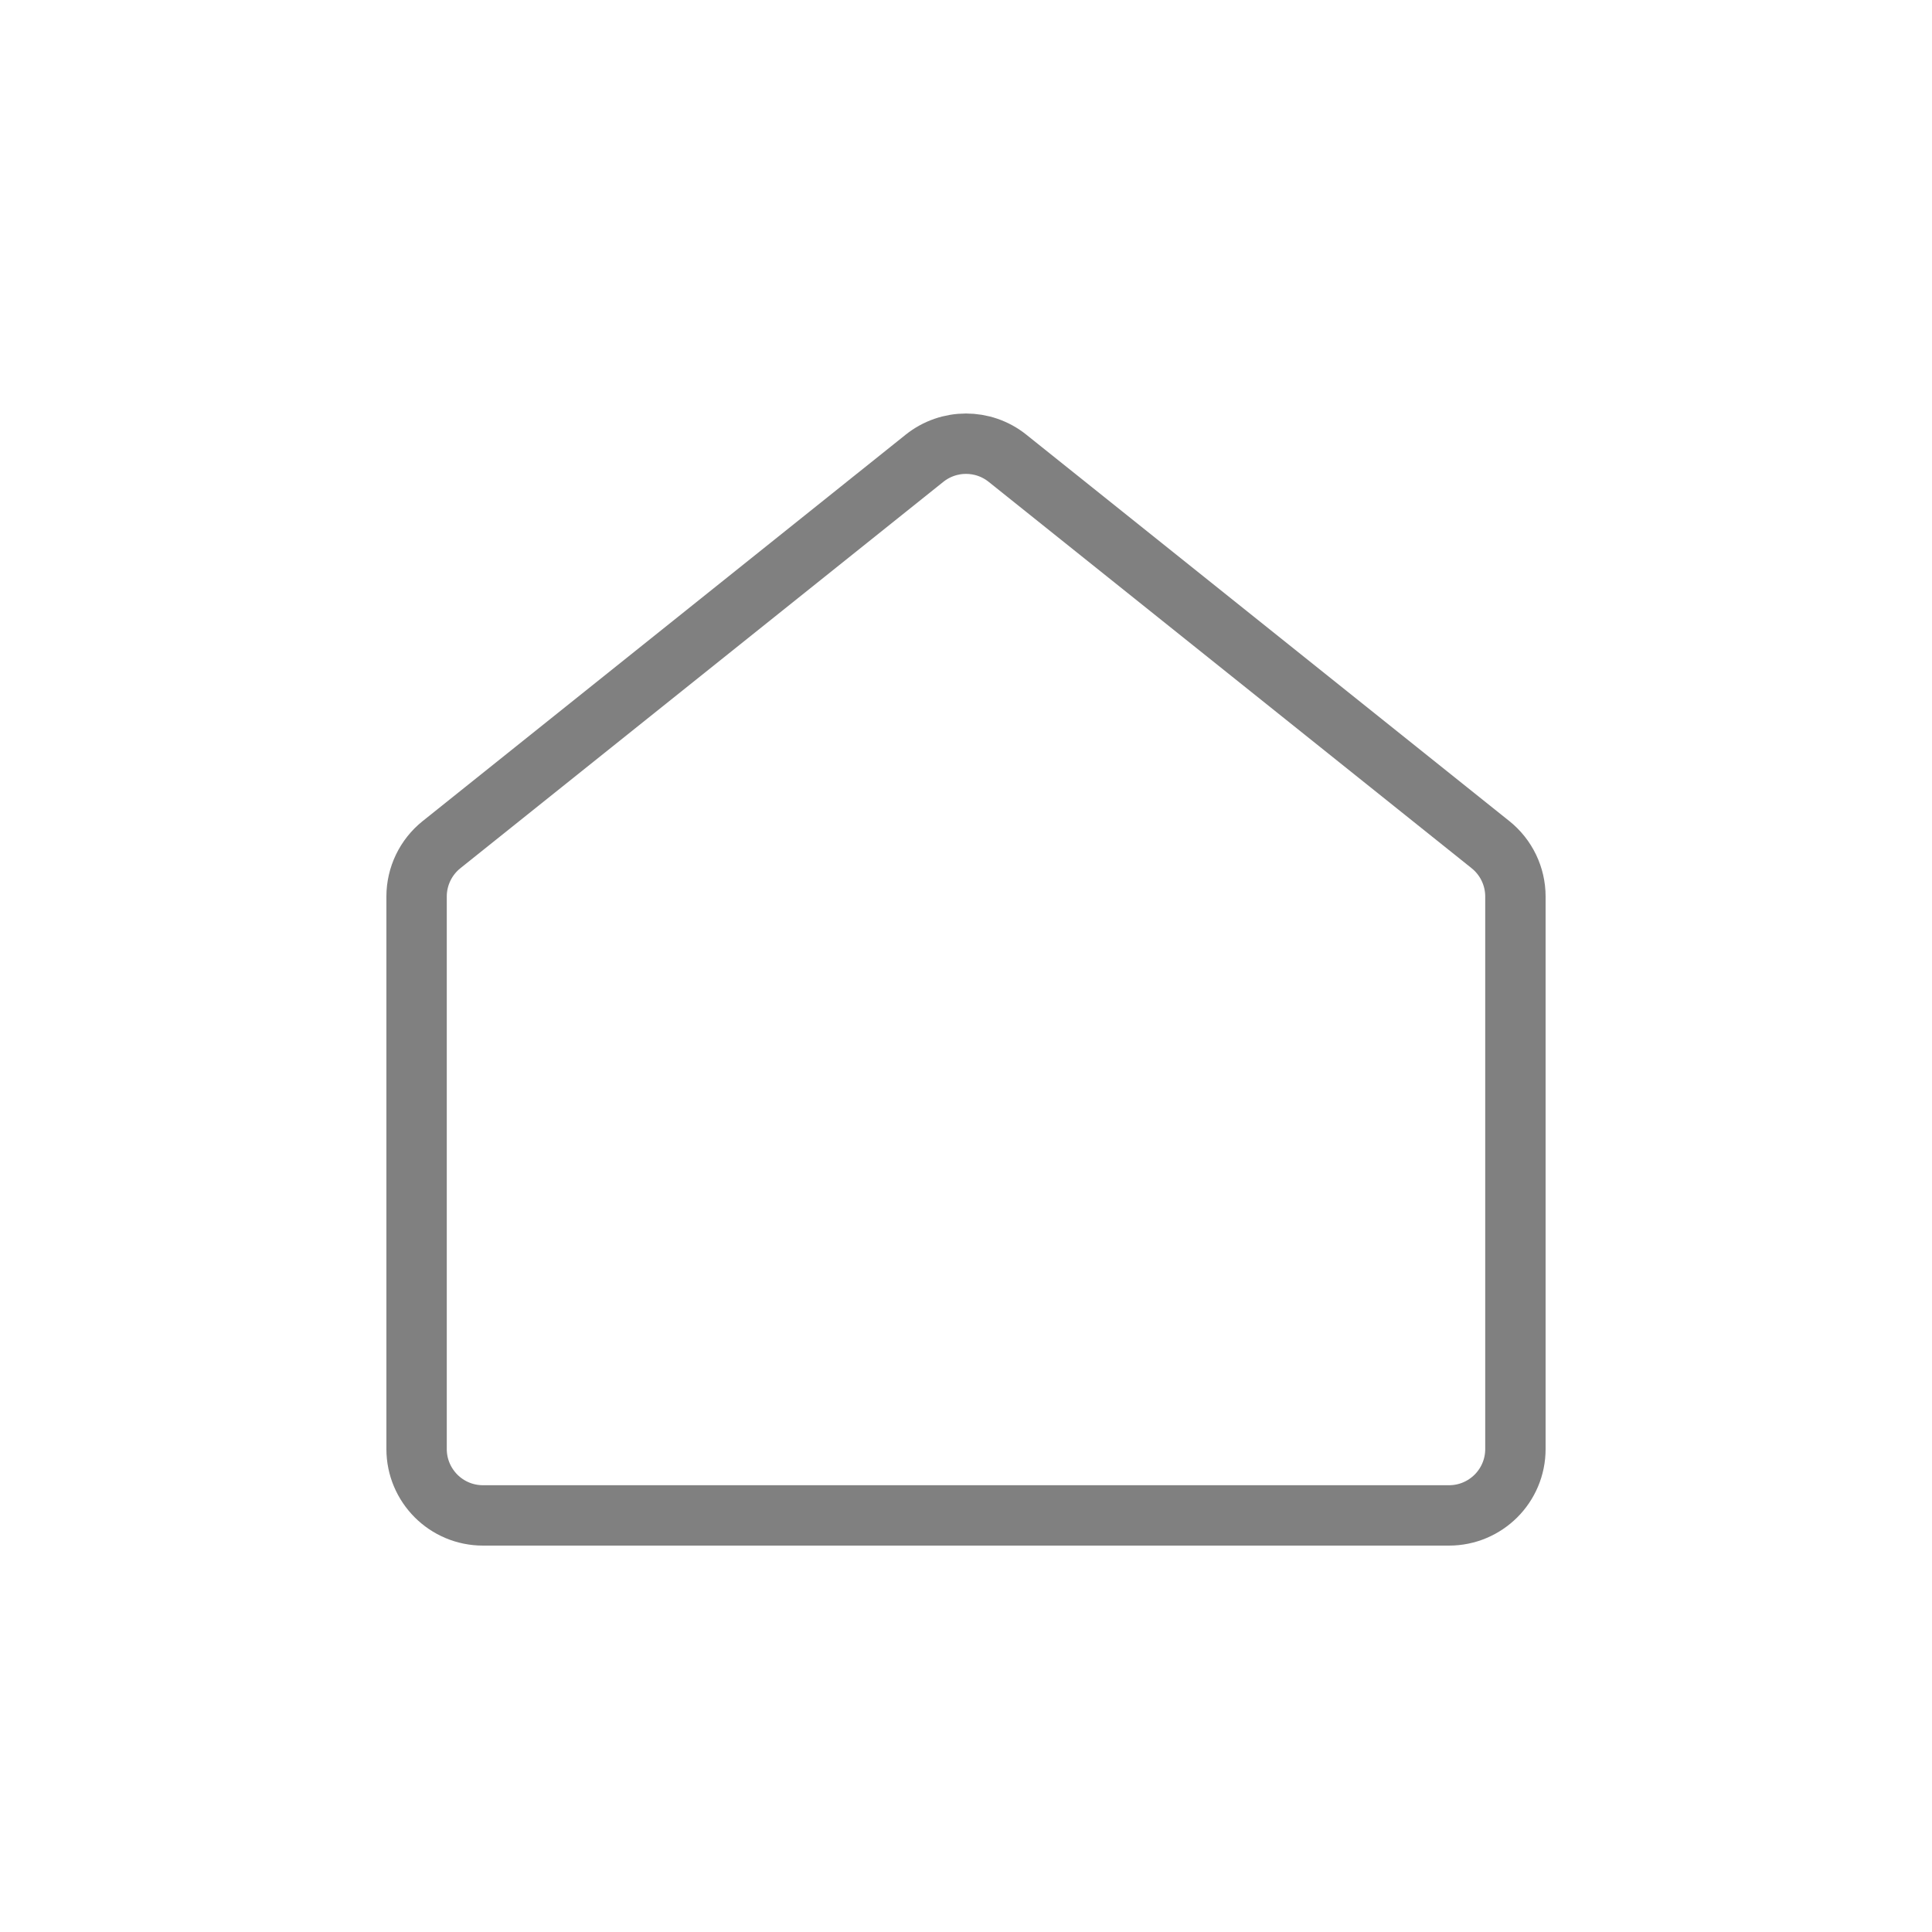 <svg xmlns="http://www.w3.org/2000/svg" width="32" height="32" viewBox="0 0 32 32">
    <g fill="none" fill-rule="evenodd">
        <g stroke="gray">
            <g>
                <path d="M16 7.349c.243 0 .486.08.687.241h0l8 6.4c.261.209.413.525.413.859h0V24c0 .304-.123.579-.322.778-.2.199-.474.322-.778.322h0H8c-.304 0-.579-.123-.778-.322-.199-.2-.322-.474-.322-.778h0v-9.151c0-.334.152-.65.413-.859h0l8-6.4c.2-.16.444-.241.687-.241z" transform="translate(-429, -682) translate(429, 682)"/>
            </g>
        </g>
    </g>
</svg>
